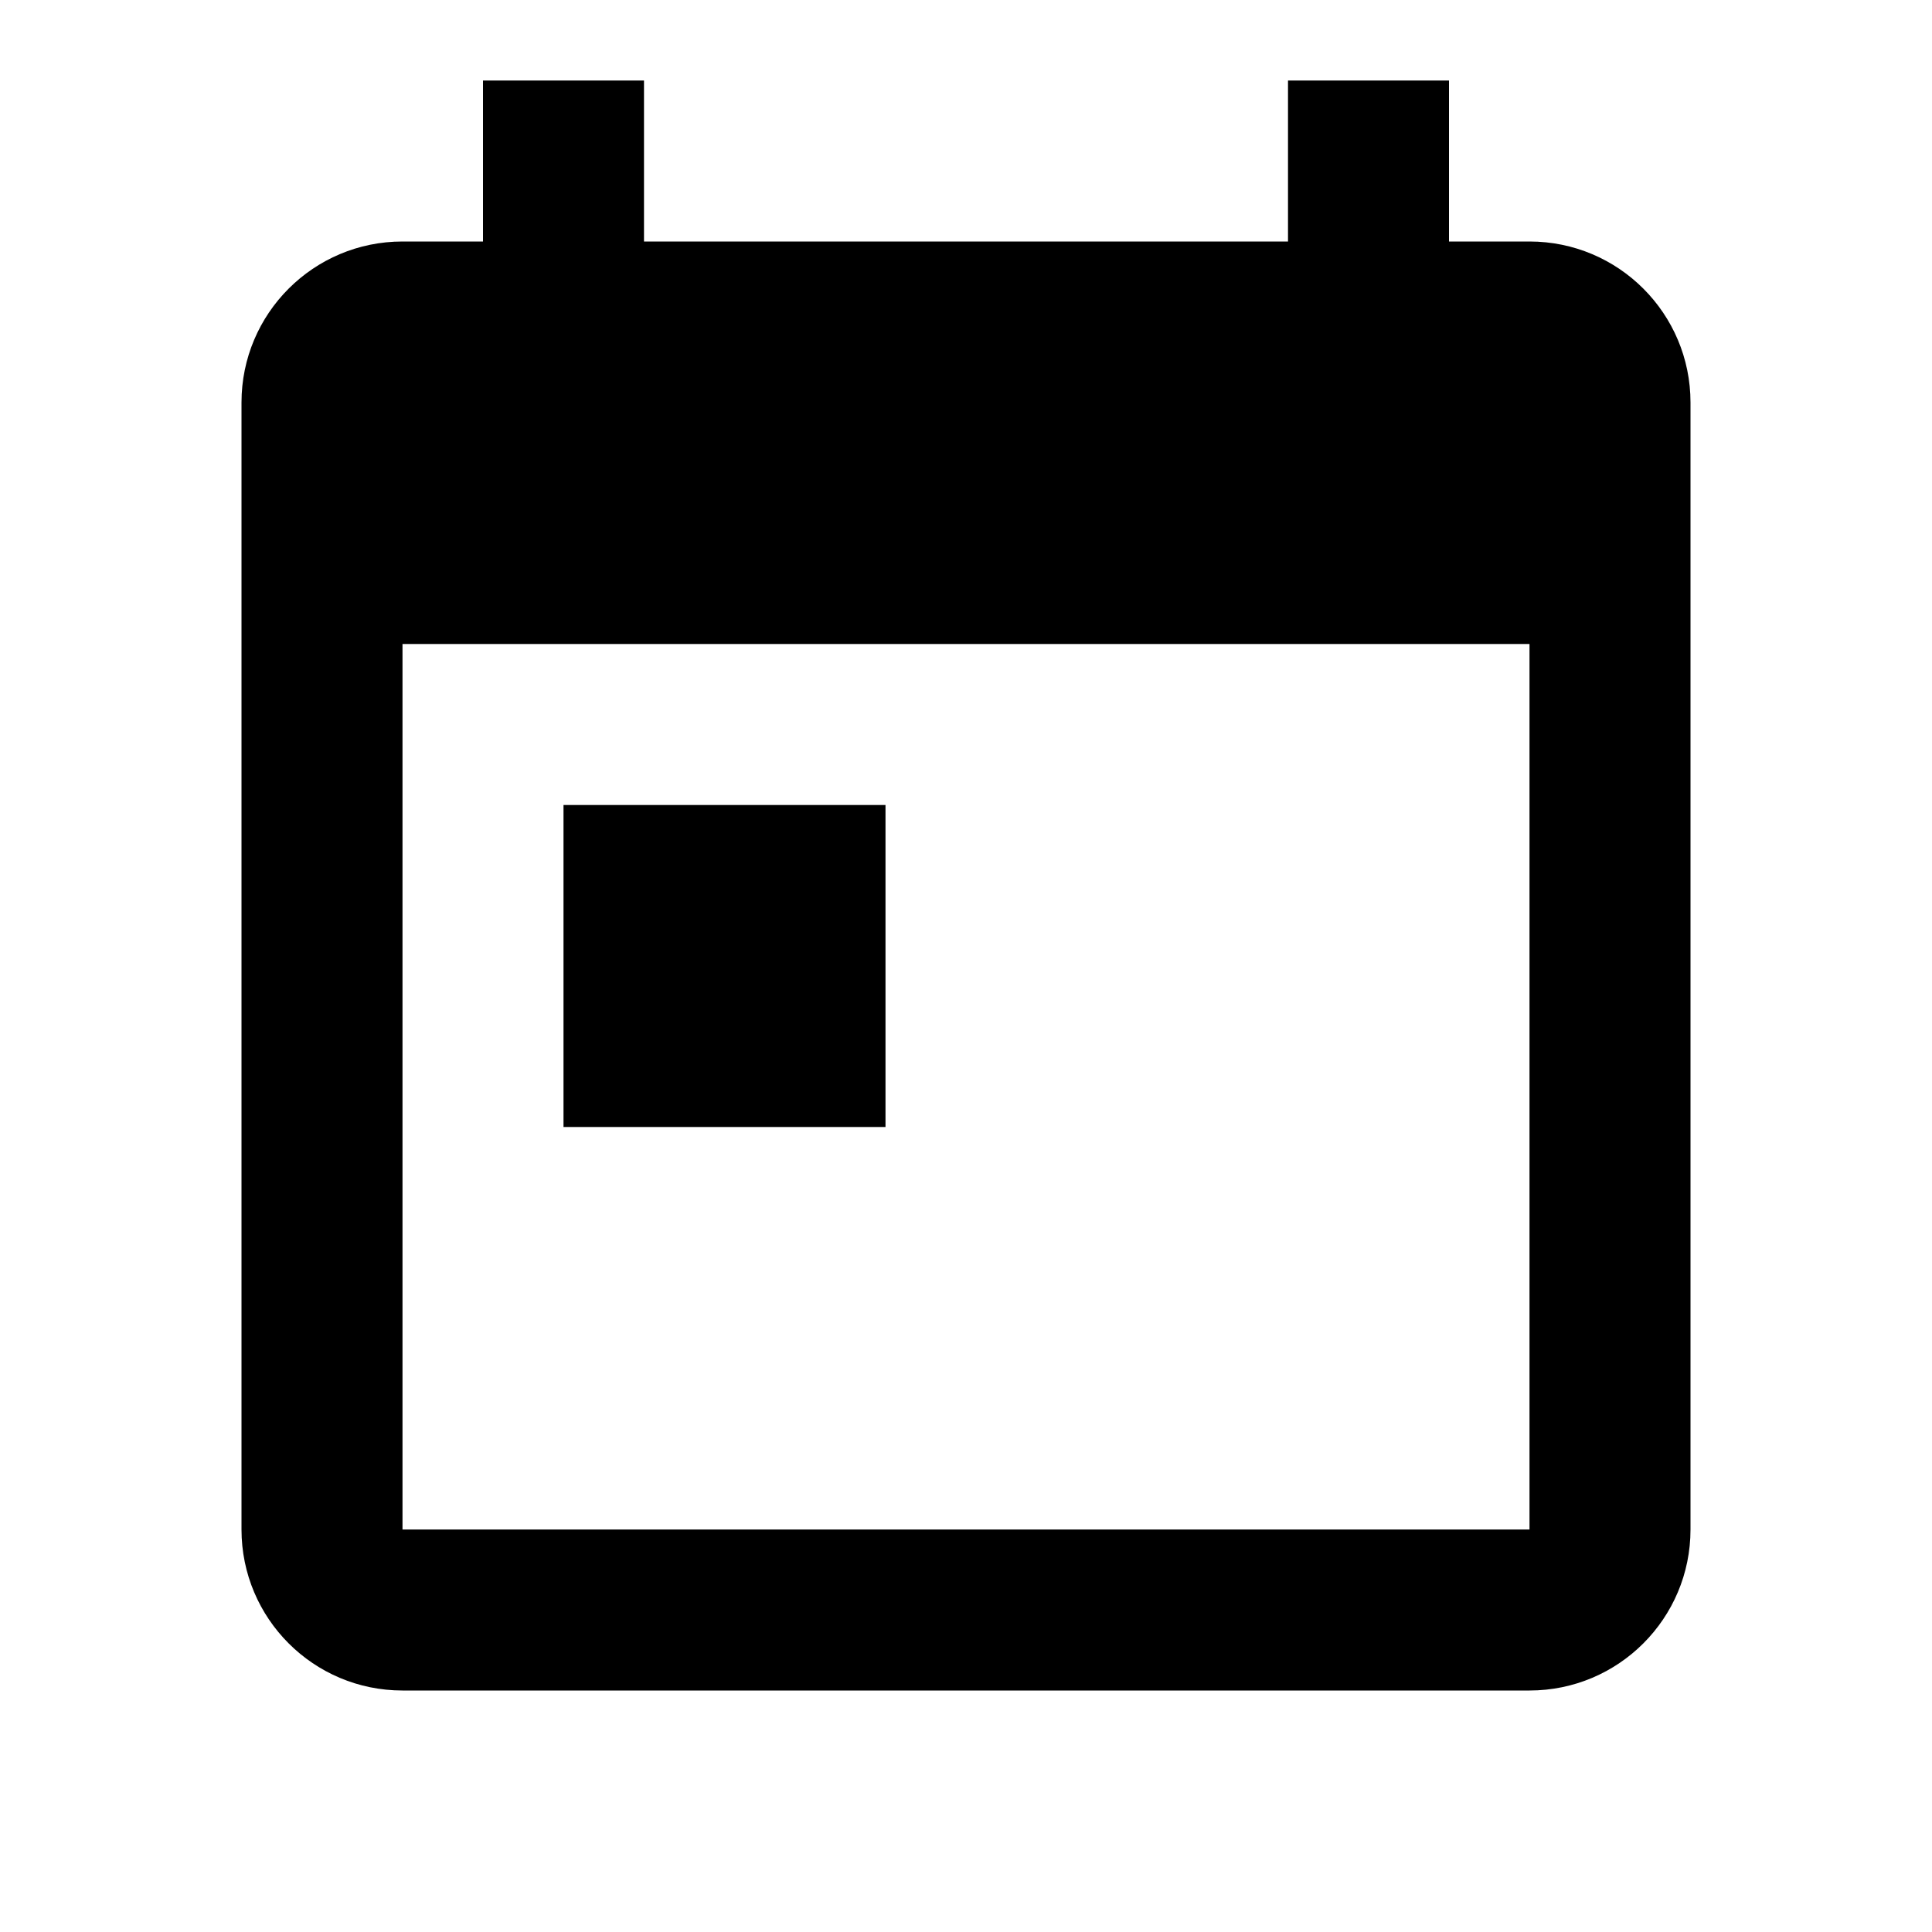 <svg width="24" height="24" viewBox="0 0 24 24"  xmlns="http://www.w3.org/2000/svg">
<g id="ic_action_date_start">
<path id="Union" fill-rule="evenodd" clip-rule="evenodd" d="M6 1H8V3H16V1H18V3H19C20.105 3 21 3.895 21 5V19C21 20.105 20.105 21 19 21H5C3.895 21 3 20.105 3 19V5C3 3.895 3.895 3 5 3H6V1ZM5 8H19V19H5V8ZM11 10H7V14H11V10Z"/>
</g>
</svg>
